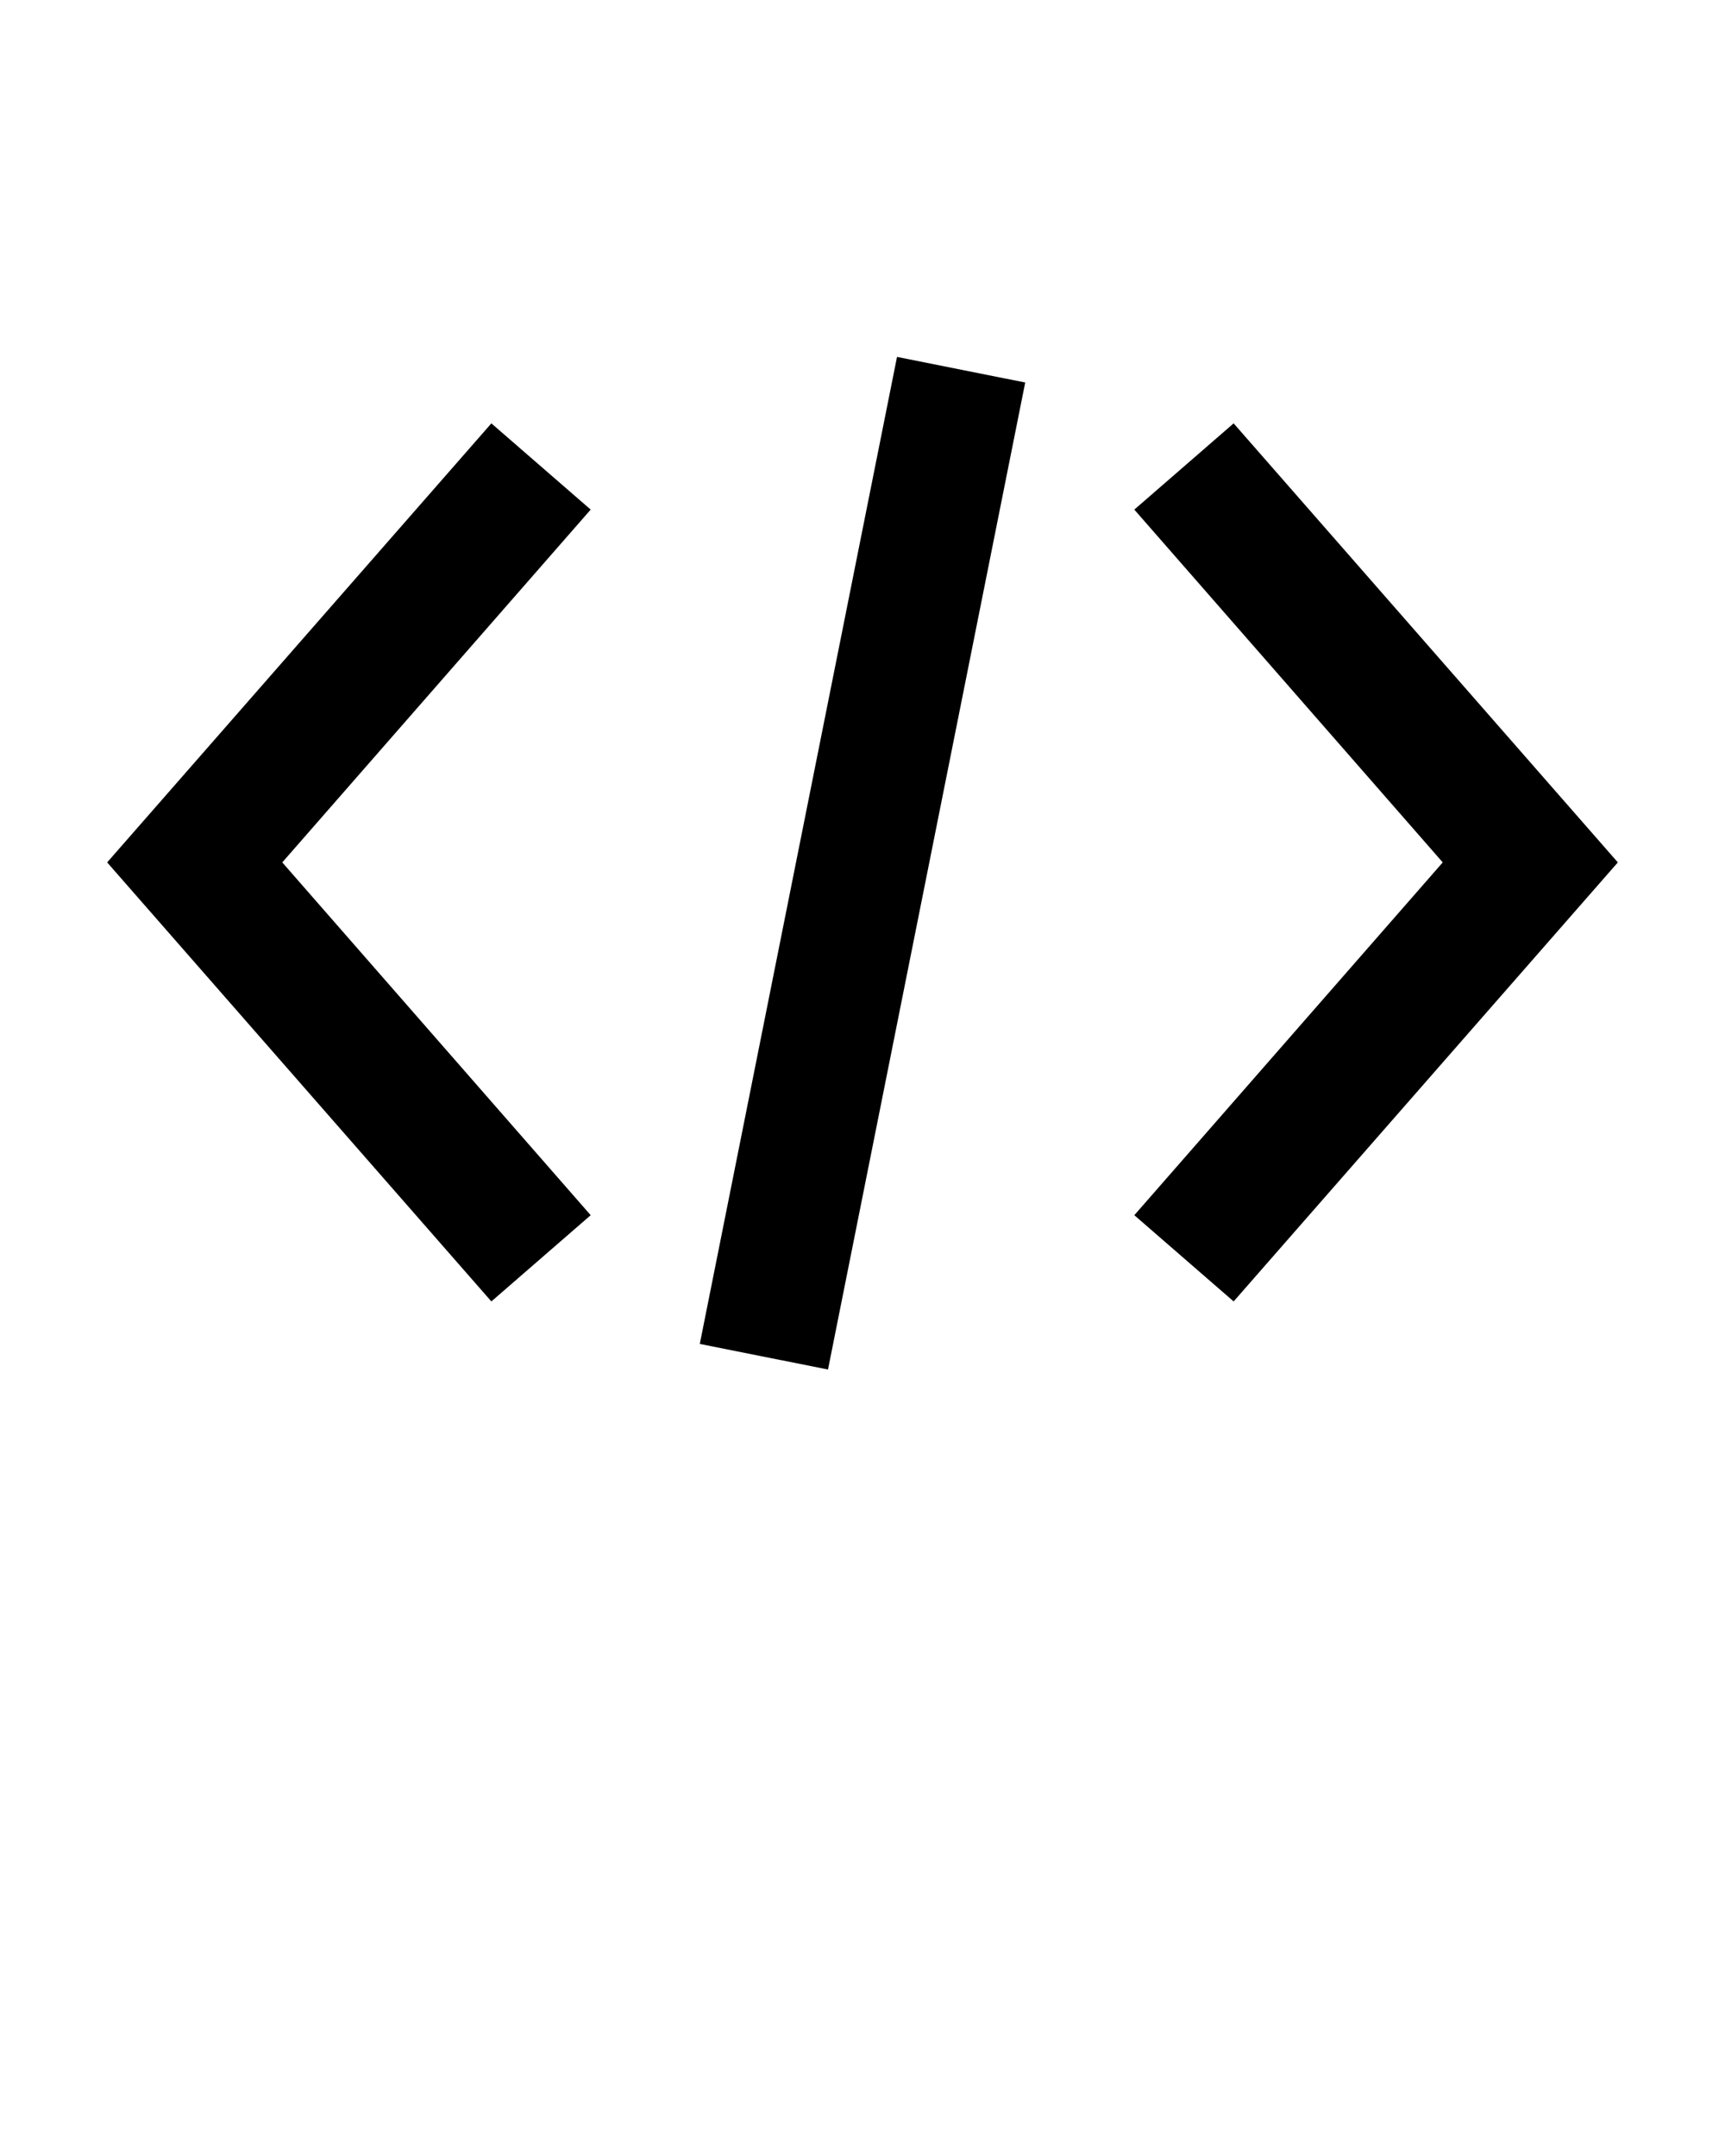 <svg xmlns="http://www.w3.org/2000/svg" xmlns:xlink="http://www.w3.org/1999/xlink" version="1.1" x="0px" y="0px" viewBox="0 0 66 82.5" style="enable-background:new 0 0 66 66;" xml:space="preserve"><g><polygon points="18.8,16.2 4.1,33 18.8,49.8 22.6,46.5 10.8,33 22.6,19.5  "/><rect x="13.7" y="30.5" transform="matrix(0.196 -0.981 0.981 0.196 -5.831 58.887)" width="38.5" height="5"/><polygon points="43.4,19.5 55.2,33 43.4,46.5 47.2,49.8 61.9,33 47.2,16.2  "/></g></svg>
